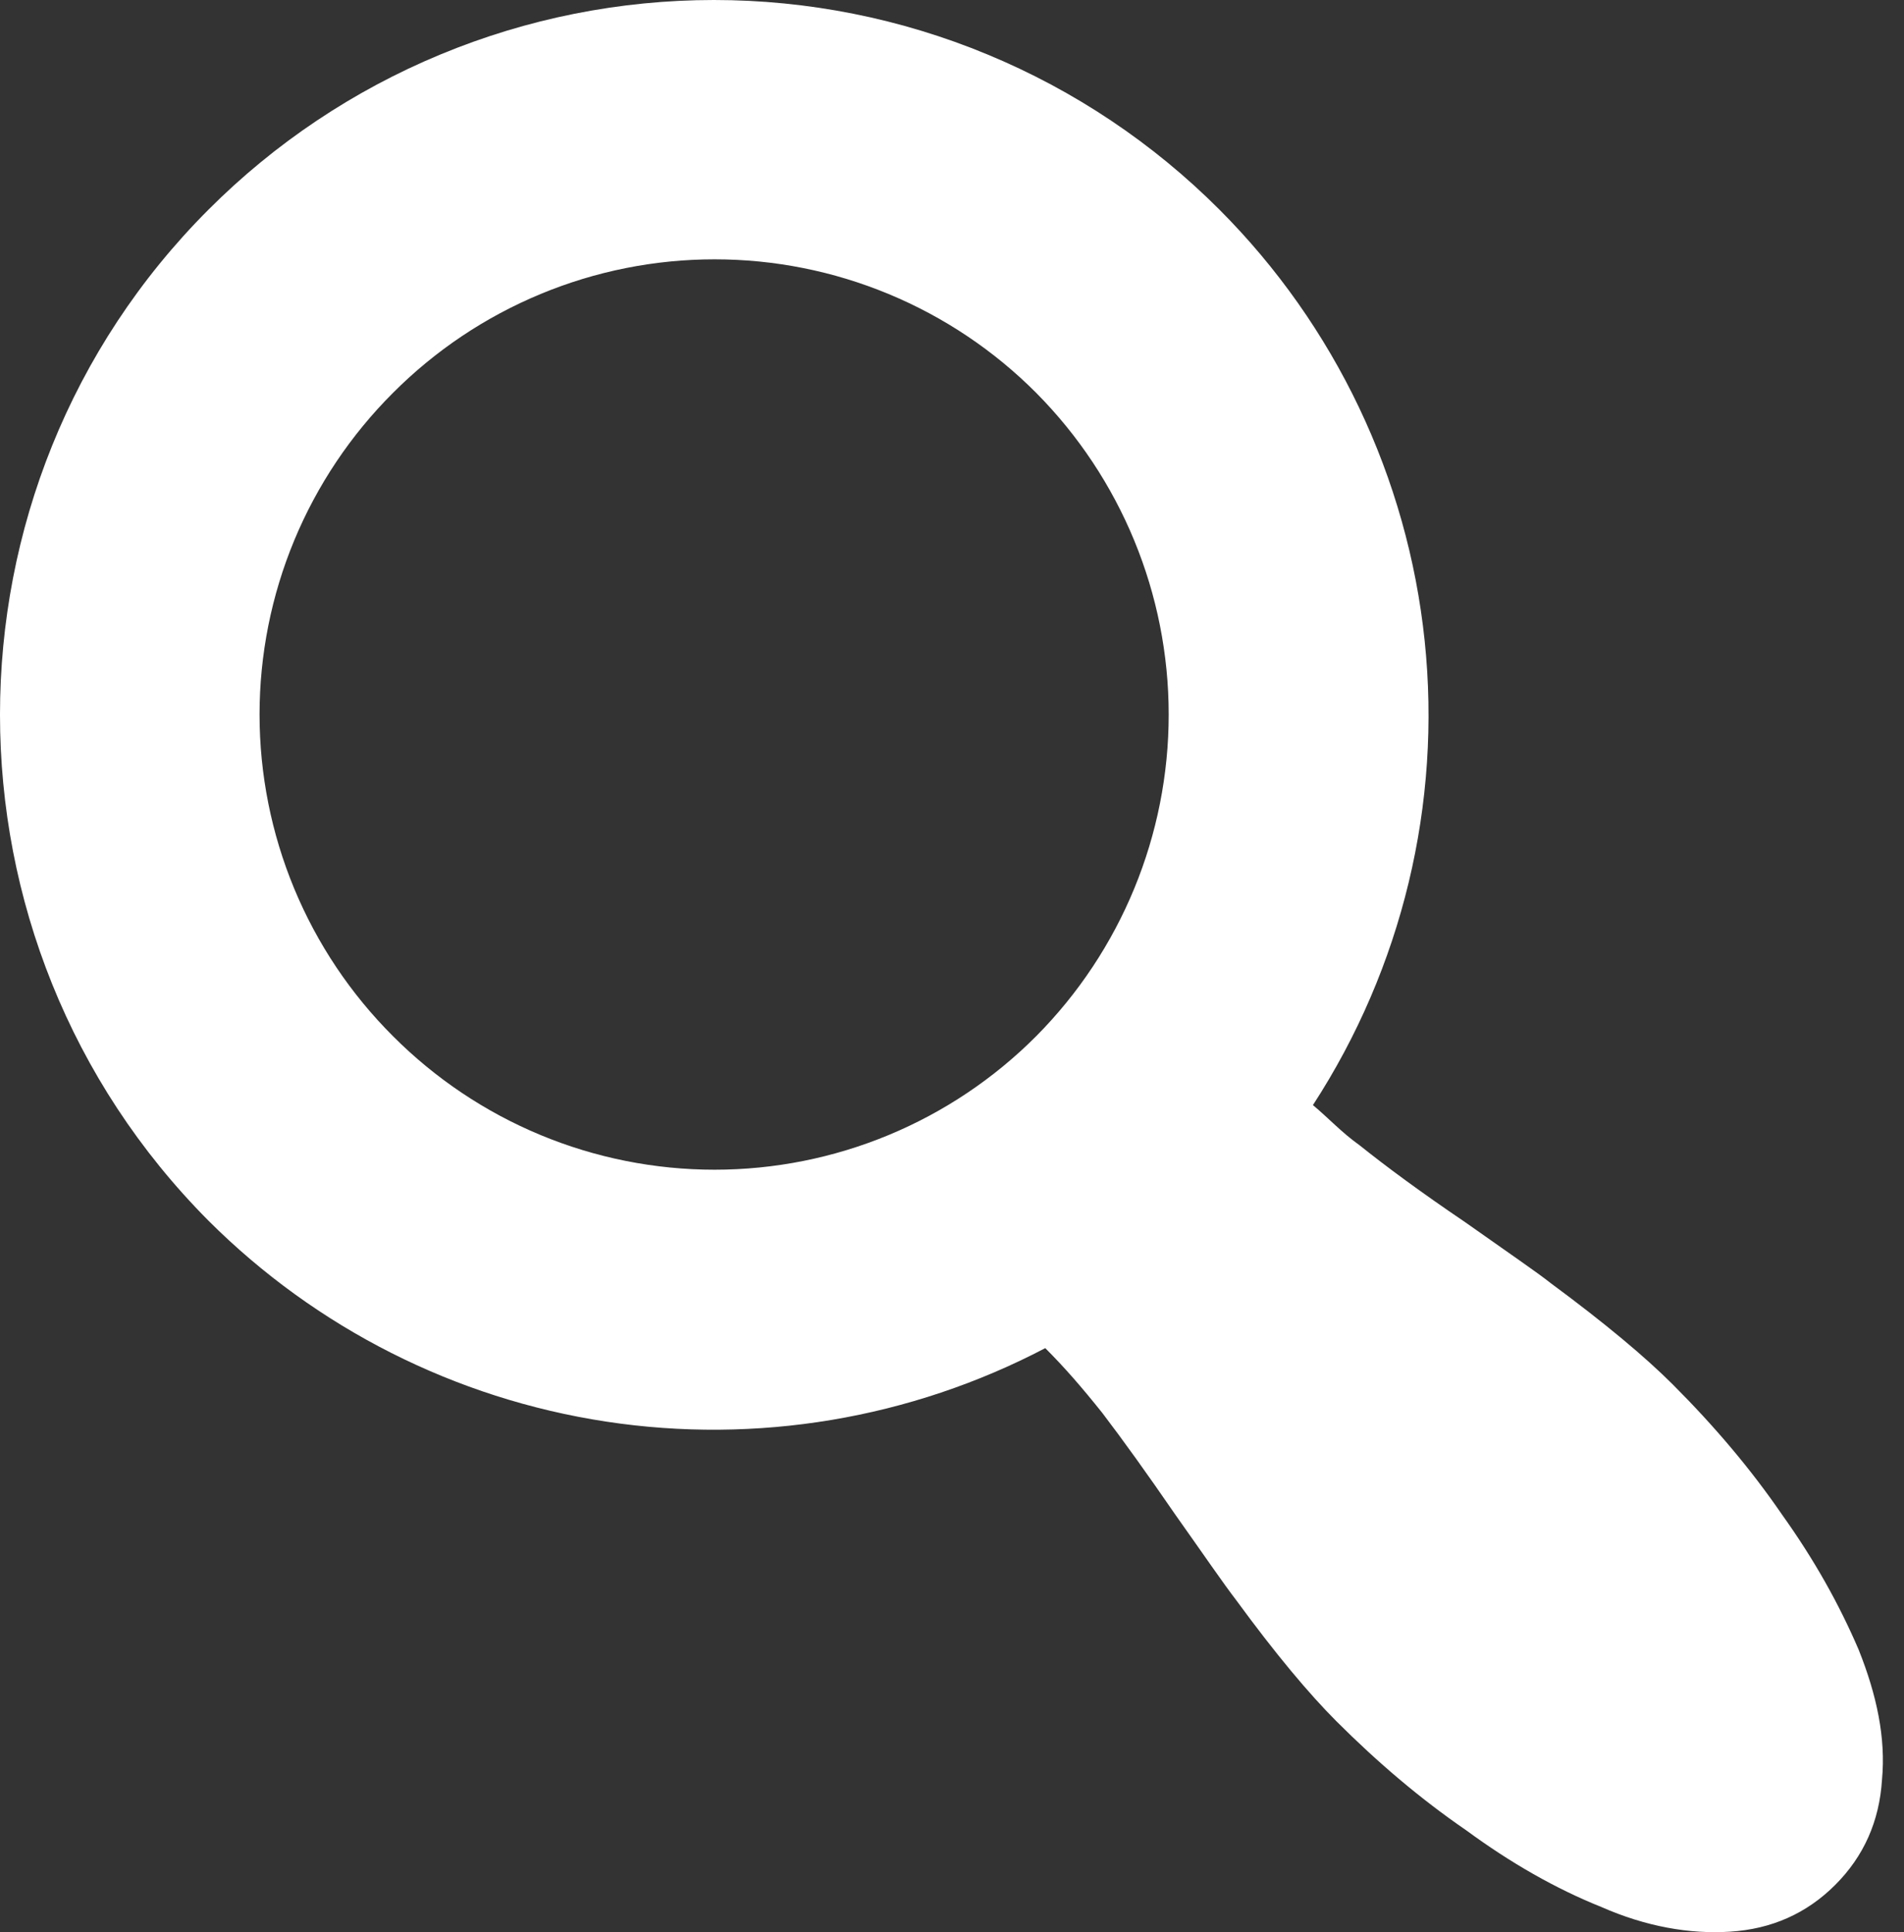<svg width="69" height="70" viewBox="0 0 69 70" fill="none" xmlns="http://www.w3.org/2000/svg">
<rect x="0" y="0" width="69" height="70" fill="#333333" stroke="none"/>
<path d="M44.19 7.593C48.385 11.794 51.012 17.309 51.629 23.214C52.246 29.12 50.816 35.058 47.58 40.036C48.145 40.507 48.615 41.025 49.275 41.495C50.216 42.249 51.488 43.19 53.089 44.273C54.69 45.404 55.725 46.11 56.196 46.486C58.174 47.946 59.633 49.17 60.622 50.159C62.129 51.666 63.447 53.22 64.577 54.868C65.755 56.516 66.649 58.117 67.356 59.765C68.015 61.413 68.344 62.967 68.203 64.473C68.109 65.98 67.544 67.251 66.508 68.287C65.472 69.323 64.201 69.888 62.694 69.982C61.234 70.077 59.633 69.794 58.033 69.088C56.385 68.429 54.737 67.487 53.136 66.31C51.488 65.18 49.934 63.861 48.427 62.355C47.438 61.366 46.214 59.906 44.802 57.975C44.331 57.363 43.624 56.328 42.589 54.868C41.553 53.361 40.705 52.184 39.952 51.195C39.199 50.253 38.586 49.547 37.88 48.841C32.993 51.4 27.416 52.332 21.962 51.502C16.509 50.672 11.462 48.123 7.557 44.226C-2.519 34.103 -2.519 17.67 7.557 7.593C9.961 5.186 12.817 3.276 15.96 1.974C19.102 0.671 22.471 0 25.873 0C29.276 0 32.644 0.671 35.787 1.974C38.93 3.276 41.785 5.186 44.19 7.593ZM37.55 37.54C40.627 34.442 42.353 30.253 42.353 25.886C42.353 21.52 40.627 17.331 37.55 14.232C36.022 12.699 34.206 11.483 32.206 10.653C30.206 9.822 28.062 9.395 25.897 9.395C23.732 9.395 21.588 9.822 19.588 10.653C17.588 11.483 15.772 12.699 14.243 14.232C12.71 15.761 11.493 17.578 10.663 19.577C9.833 21.577 9.406 23.721 9.406 25.886C9.406 28.052 9.833 30.195 10.663 32.195C11.493 34.195 12.71 36.011 14.243 37.54C15.772 39.073 17.588 40.29 19.588 41.12C21.588 41.95 23.732 42.377 25.897 42.377C28.062 42.377 30.206 41.95 32.206 41.12C34.206 40.29 36.022 39.073 37.55 37.54Z" fill="white"/>
</svg>
